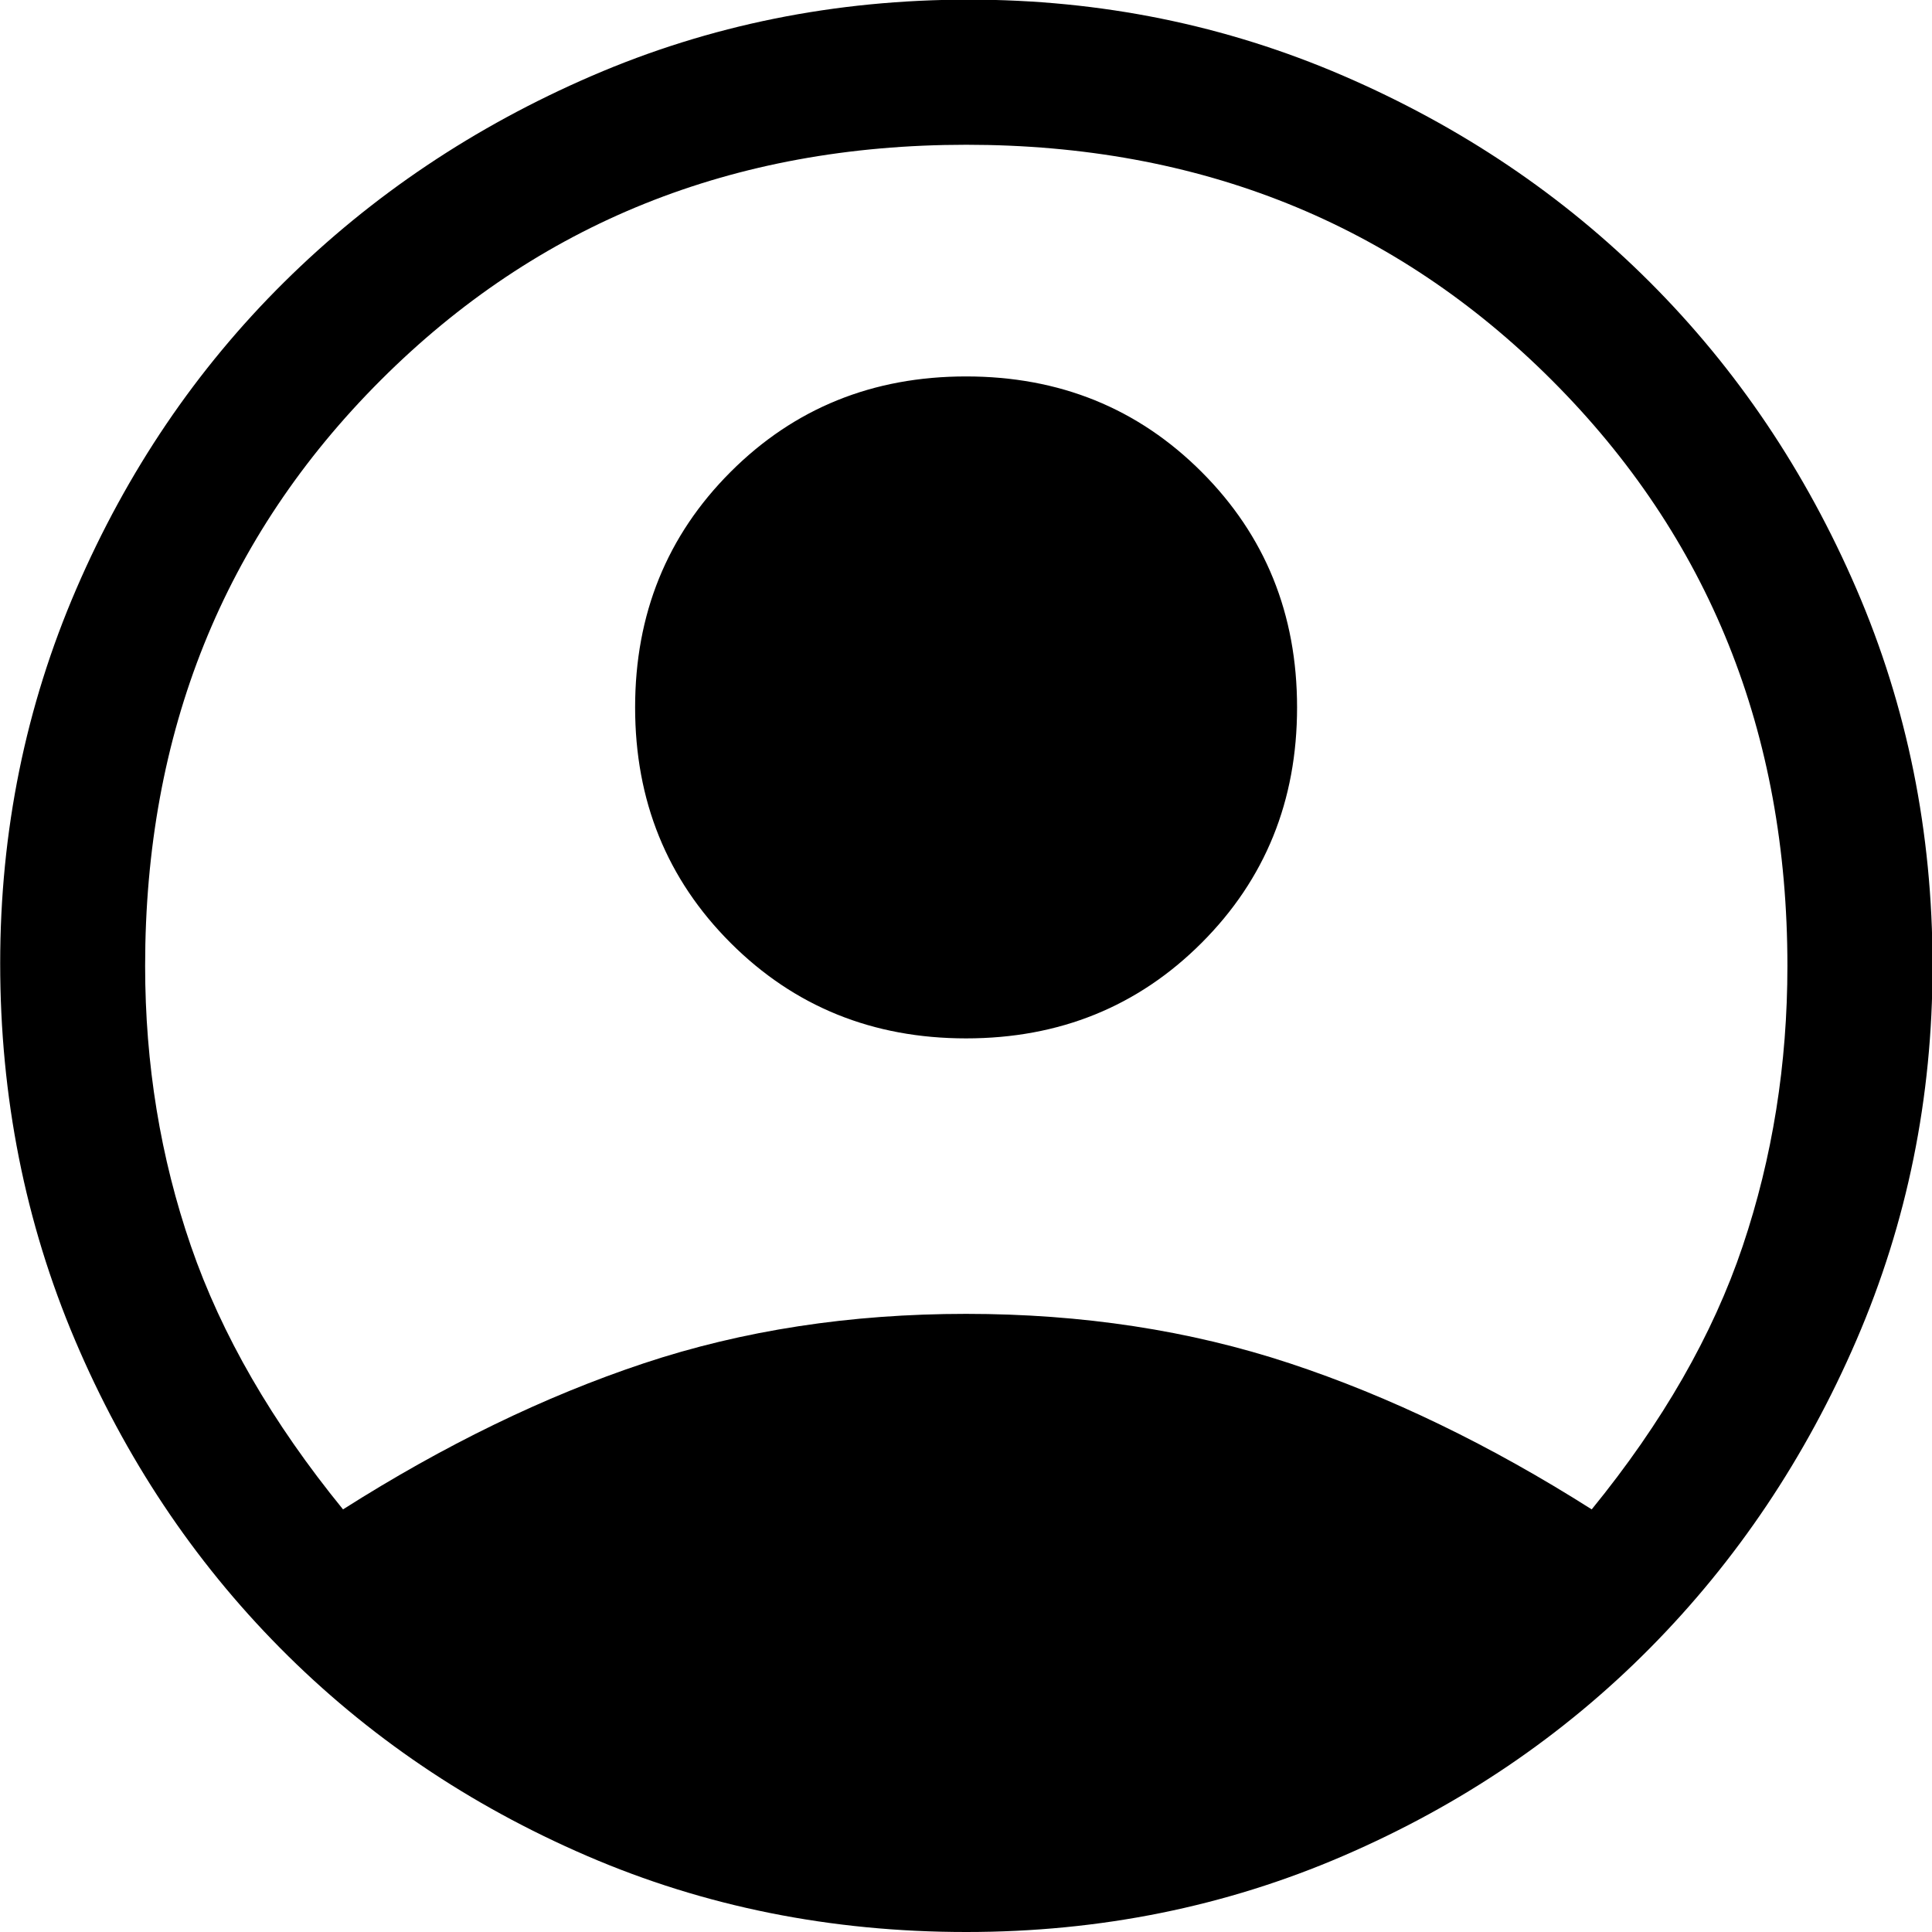 <?xml version="1.0" encoding="UTF-8" standalone="no"?>
<!-- Created with Inkscape (http://www.inkscape.org/) -->

<svg
   width="10.583mm"
   height="10.583mm"
   viewBox="0 0 10.583 10.583"
   version="1.1"
   id="svg5"
   xml:space="preserve"
   xmlns="http://www.w3.org/2000/svg"
   xmlns:svg="http://www.w3.org/2000/svg"><defs
     id="defs2" /><g
     id="layer1"
     transform="translate(-87.803,-98.224)"><path
       d="m 89.682,106.492 q 0.833,-0.529 1.647,-0.8 0.814,-0.271 1.766,-0.271 0.953,0 1.773,0.271 0.82,0.271 1.654,0.8 0.582,-0.714 0.827,-1.442 0.245,-0.728 0.245,-1.535 0,-1.918 -1.29,-3.208 -1.29,-1.29 -3.208,-1.29 -1.918,0 -3.208,1.29 -1.29,1.29 -1.29,3.208 0,0.807 0.251,1.535 0.251,0.728 0.833,1.442 z m 3.413,-2.58 q -0.767,0 -1.29,-0.523 -0.523,-0.523 -0.523,-1.29 0,-0.767 0.523,-1.29 0.523,-0.523 1.29,-0.523 0.767,0 1.29,0.523 0.523,0.523 0.523,1.29 0,0.767 -0.523,1.29 -0.523,0.523 -1.29,0.523 z m 0,4.895 q -1.111,0 -2.077,-0.417 -0.966,-0.417 -1.68,-1.138 -0.714,-0.721 -1.124,-1.687 -0.41,-0.966 -0.41,-2.064 0,-1.085 0.417,-2.051 0.417,-0.966 1.138,-1.68 0.721,-0.714 1.687,-1.131 0.966,-0.417 2.064,-0.417 1.085,0 2.051,0.417 0.966,0.417 1.68,1.131 0.714,0.714 1.131,1.68 0.417,0.966 0.417,2.064 0,1.085 -0.417,2.051 -0.417,0.966 -1.131,1.687 -0.714,0.721 -1.68,1.138 -0.966,0.417 -2.064,0.417 z"
       id="path132"
       style="stroke-width:0.265" /></g></svg>
